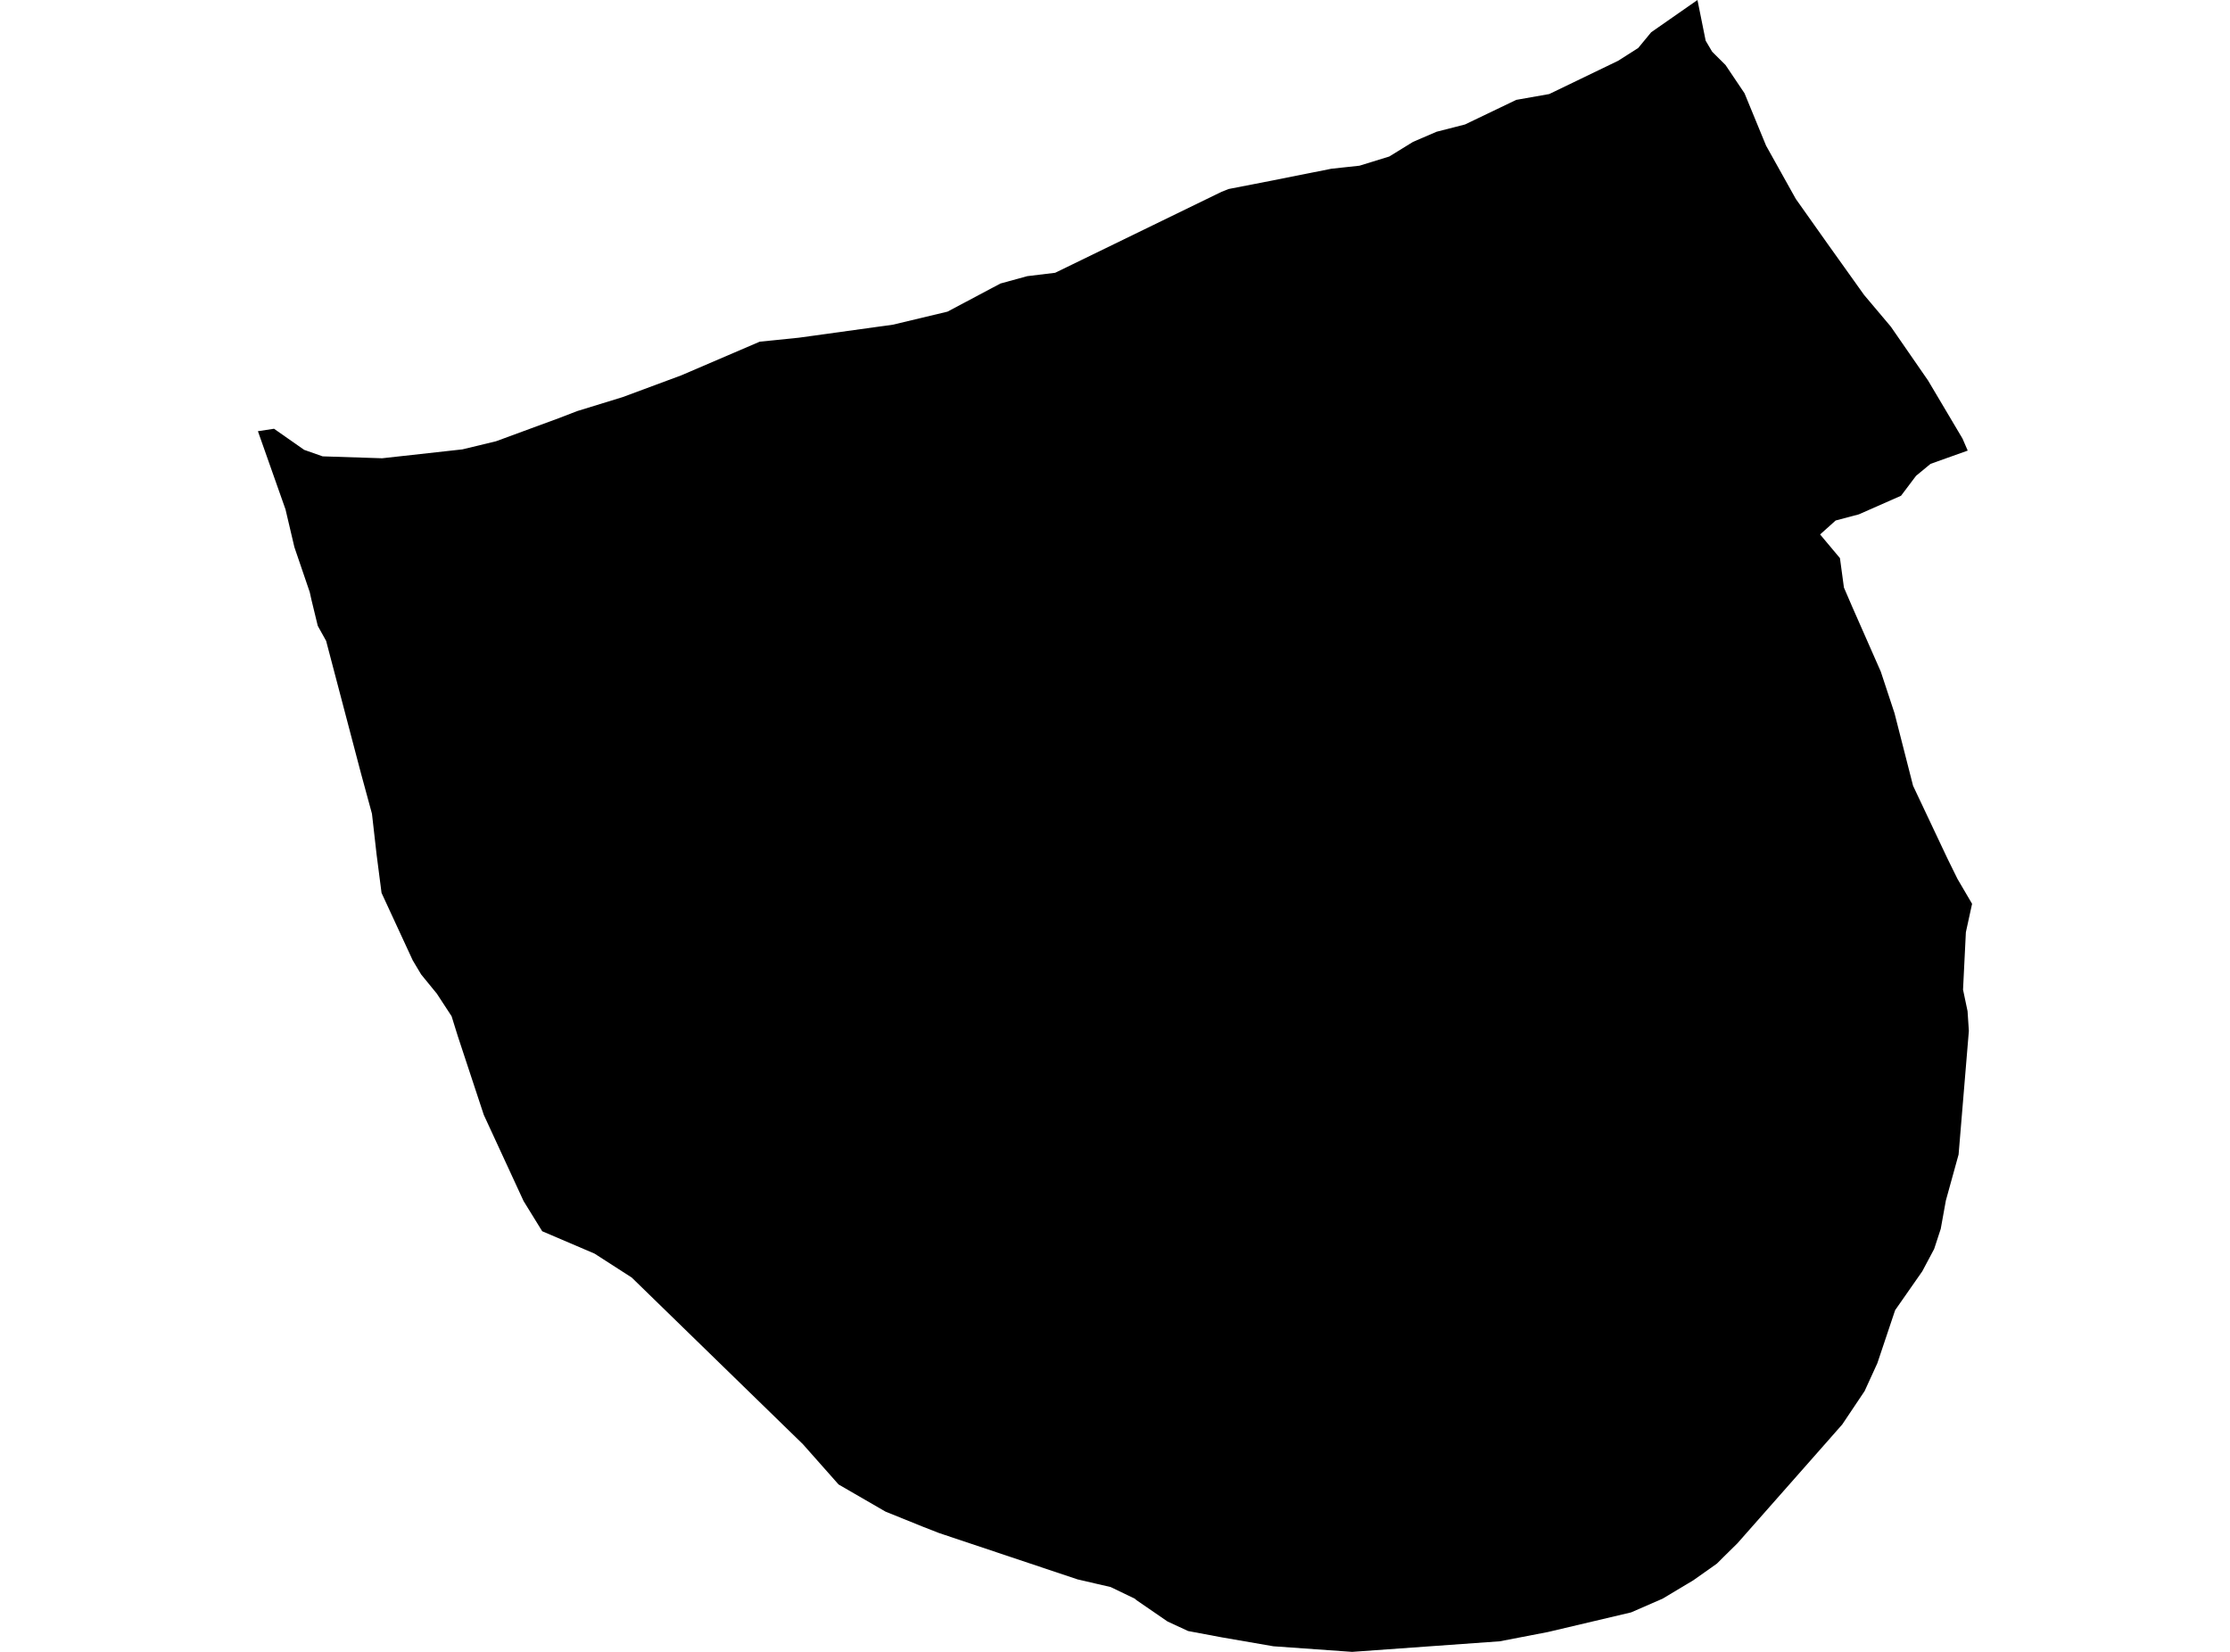 <?xml version='1.0'?>
<svg  baseProfile = 'tiny' width = '540' height = '400' stroke-linecap = 'round' stroke-linejoin = 'round' version='1.1' xmlns='http://www.w3.org/2000/svg'>
<path id='2207901001' title='2207901001'  d='M 439.219 352.747 422.626 371.548 420.733 373.701 417.281 377.097 415.741 378.638 410.043 382.665 402.6 387.12 394.972 390.442 374.835 395.193 363.179 397.439 327.415 400 308.354 398.645 295.9 396.492 287.697 394.952 282.704 392.632 275.169 387.454 274.798 387.12 268.933 384.298 265.87 383.593 260.915 382.442 227.415 371.232 223.424 369.673 214.423 366.036 203.064 359.465 194.415 349.703 152.971 309.354 143.97 303.563 131.294 298.144 126.784 290.831 117.151 269.97 110.859 250.909 109.356 246.084 105.793 240.627 101.988 235.969 99.946 232.554 92.392 216.221 91.186 206.867 90.072 197.049 87.381 187.157 78.974 155.197 76.951 151.559 75.41 145.212 75.002 143.374 71.29 132.498 69.137 123.348 62.455 104.417 66.353 103.823 73.647 108.927 78.12 110.505 92.541 110.969 111.973 108.816 120.121 106.849 135.21 101.299 139.794 99.536 150.781 96.158 164.98 90.887 183.966 82.739 193.45 81.774 216.242 78.619 229.438 75.464 242.262 68.653 248.758 66.871 255.514 66.054 295.826 46.437 297.515 45.768 308.298 43.671 322.348 40.869 325.225 40.553 329.196 40.126 336.416 37.899 342.17 34.354 347.867 31.904 354.753 30.141 367.17 24.183 375.15 22.773 391.836 14.718 396.698 11.618 399.835 7.814 411.045 0 413.031 9.855 414.608 12.528 417.838 15.739 422.441 22.587 427.656 35.264 434.857 48.163 442.597 59.094 451.394 71.418 457.871 79.102 466.891 92.149 475.225 106.199 476.487 109.113 467.485 112.324 463.977 115.219 460.34 120.045 450.113 124.555 444.508 126.039 440.741 129.417 445.548 135.152 446.513 142.279 448.499 146.882 455.44 162.639 458.762 172.699 463.254 190.275 471.55 207.832 474.018 212.843 477.545 218.857 476.041 225.742 475.354 239.644 476.45 244.859 476.765 249.647 474.278 279.566 471.197 290.702 469.954 297.569 468.357 302.45 465.481 307.851 458.911 317.261 454.605 330.104 451.524 336.841 446.104 344.933 439.219 352.747 Z' />
</svg>